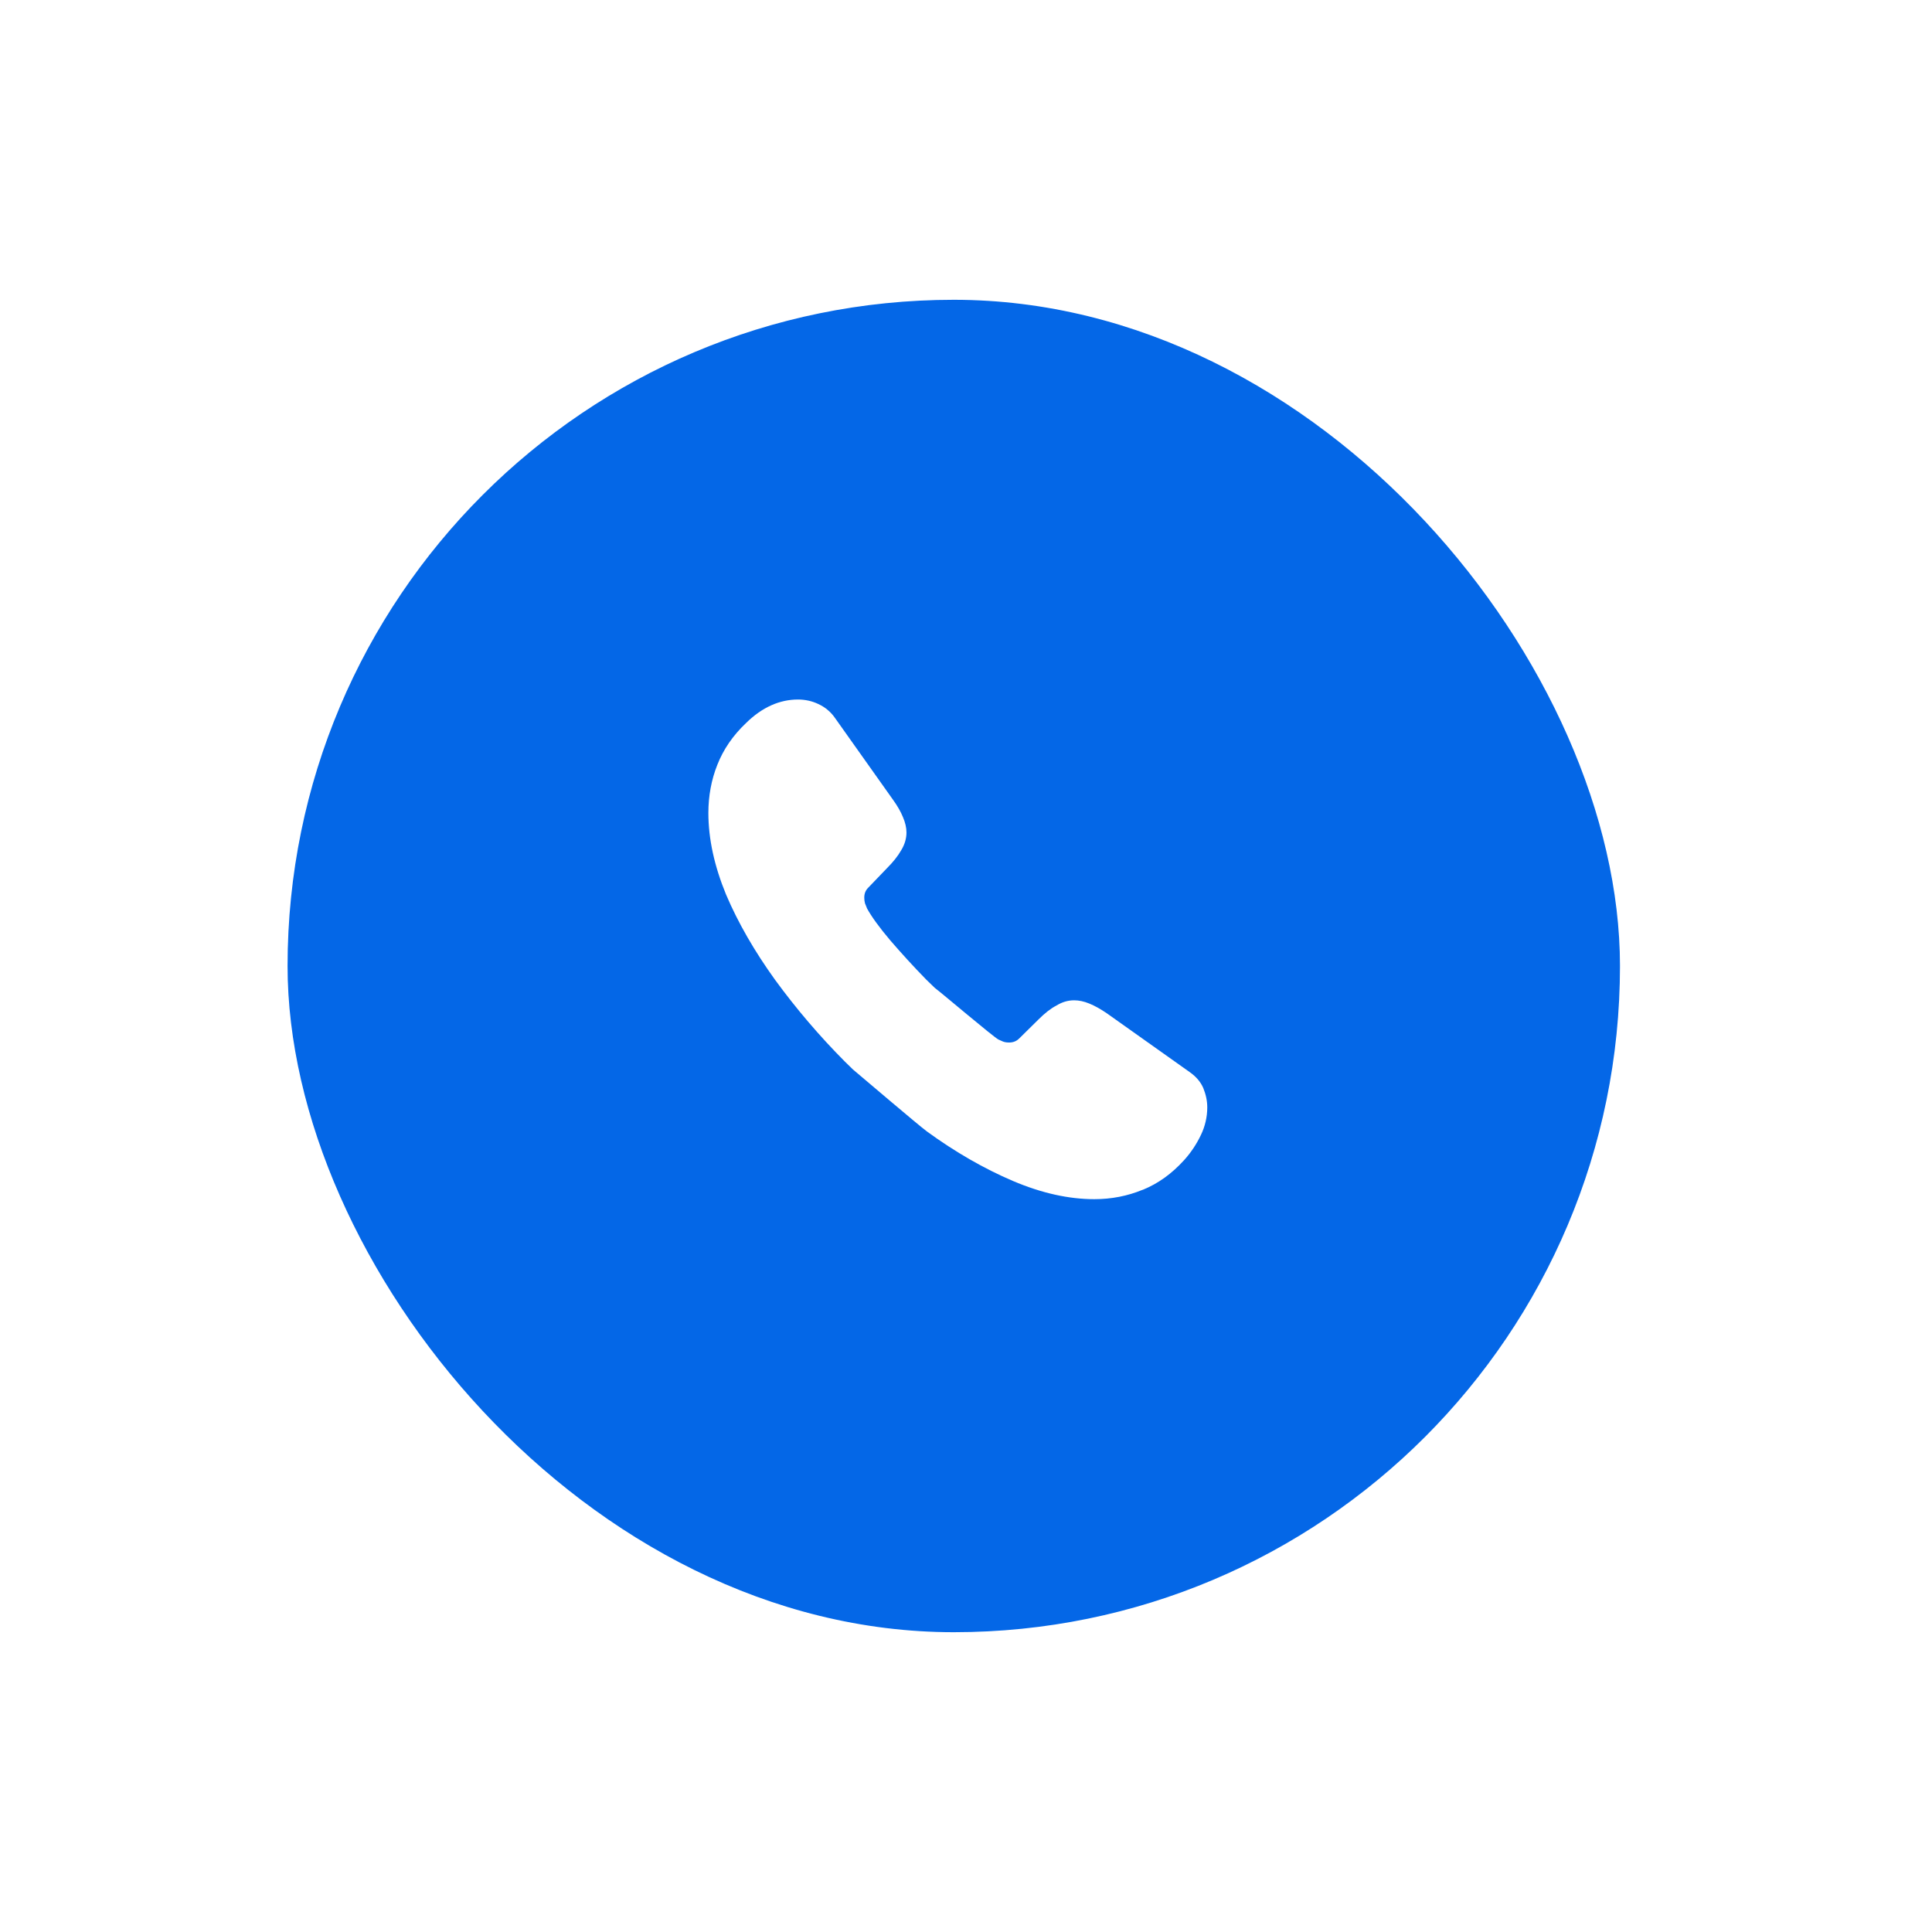 <svg width="58" height="58" viewBox="0 0 58 58" fill="none" xmlns="http://www.w3.org/2000/svg">
<g filter="url(#filter0_d_1006_1965)">
<g clip-path="url(#clip0_1006_1965)">
<rect x="2" y="2" width="54" height="54" rx="27" fill="white" fill-opacity="0.01" shape-rendering="crispEdges"/>
<rect x="8.633" y="9" width="40" height="40" rx="20" fill="#0065E7"/>
<g filter="url(#filter1_d_1006_1965)">
<rect x="-0.367" width="65" height="65" rx="32.5" fill="white" fill-opacity="0.01" shape-rendering="crispEdges"/>
</g>
<g filter="url(#filter2_d_1006_1965)">
<rect x="-0.367" width="65" height="65" rx="32.5" fill="white" fill-opacity="0.01" shape-rendering="crispEdges"/>
</g>
<path d="M29.653 31.913L28.266 33.3C27.973 33.593 25.908 32.392 25.608 32.108C25.526 32.025 25.443 31.95 25.361 31.867C24.602 31.104 23.903 30.284 23.268 29.415C22.653 28.56 22.158 27.705 21.798 26.858C21.446 26.003 21.266 25.185 21.266 24.405C21.266 23.895 21.356 23.407 21.536 22.957C21.716 22.5 22.001 22.08 22.398 21.705C22.878 21.233 23.403 21 23.958 21C24.168 21 24.378 21.045 24.566 21.135C24.761 21.225 24.933 21.36 25.068 21.555L26.808 24.008C26.943 24.195 27.041 24.367 27.108 24.532C27.176 24.69 27.213 24.848 27.213 24.99C27.213 25.17 27.161 25.35 27.056 25.523C26.958 25.695 26.816 25.875 26.636 26.055L26.066 26.648C25.983 26.73 25.946 26.828 25.946 26.948C25.946 27.008 25.953 27.06 25.968 27.12C25.991 27.18 26.013 27.225 26.028 27.27C26.163 27.517 26.396 27.84 26.726 28.23C27.063 28.62 27.423 29.017 27.813 29.415C27.888 29.49 27.971 29.565 28.046 29.64C28.346 29.933 29.953 31.613 29.653 31.913ZM36.243 33.248C36.242 33.531 36.178 33.81 36.056 34.065C35.928 34.335 35.763 34.59 35.546 34.83C35.178 35.235 34.773 35.528 34.316 35.715C34.308 35.715 34.301 35.722 34.293 35.722C33.851 35.903 33.371 36 32.853 36C32.088 36 31.271 35.82 30.408 35.453C29.546 35.085 28.683 34.59 27.828 33.968C27.536 33.75 25.886 32.34 25.608 32.108L28.061 29.655C28.271 29.812 29.816 31.125 29.973 31.207C30.011 31.223 30.056 31.245 30.108 31.267C30.168 31.29 30.228 31.297 30.296 31.297C30.423 31.297 30.521 31.253 30.603 31.17L31.173 30.608C31.361 30.42 31.541 30.277 31.713 30.188C31.886 30.082 32.058 30.03 32.246 30.03C32.388 30.03 32.538 30.06 32.703 30.128C32.868 30.195 33.041 30.293 33.228 30.42L35.711 32.182C35.906 32.318 36.041 32.475 36.123 32.663C36.198 32.85 36.243 33.038 36.243 33.248Z" fill="white"/>
</g>
</g>
<defs>
<filter id="filter0_d_1006_1965" x="0" y="0" width="58" height="58" filterUnits="userSpaceOnUse" color-interpolation-filters="sRGB">
<feFlood flood-opacity="0" result="BackgroundImageFix"/>
<feColorMatrix in="SourceAlpha" type="matrix" values="0 0 0 0 0 0 0 0 0 0 0 0 0 0 0 0 0 0 127 0" result="hardAlpha"/>
<feMorphology radius="2" operator="dilate" in="SourceAlpha" result="effect1_dropShadow_1006_1965"/>
<feOffset/>
<feComposite in2="hardAlpha" operator="out"/>
<feColorMatrix type="matrix" values="0 0 0 0 0 0 0 0 0 0.396 0 0 0 0 0.906 0 0 0 0.5 0"/>
<feBlend mode="normal" in2="BackgroundImageFix" result="effect1_dropShadow_1006_1965"/>
<feBlend mode="normal" in="SourceGraphic" in2="effect1_dropShadow_1006_1965" result="shape"/>
</filter>
<filter id="filter1_d_1006_1965" x="-60.756" y="-60.389" width="185.778" height="185.778" filterUnits="userSpaceOnUse" color-interpolation-filters="sRGB">
<feFlood flood-opacity="0" result="BackgroundImageFix"/>
<feColorMatrix in="SourceAlpha" type="matrix" values="0 0 0 0 0 0 0 0 0 0 0 0 0 0 0 0 0 0 127 0" result="hardAlpha"/>
<feMorphology radius="60.389" operator="dilate" in="SourceAlpha" result="effect1_dropShadow_1006_1965"/>
<feOffset/>
<feComposite in2="hardAlpha" operator="out"/>
<feColorMatrix type="matrix" values="0 0 0 0 0.396 0 0 0 0 0.71 0 0 0 0 0.188 0 0 0 0.041 0"/>
<feBlend mode="normal" in2="BackgroundImageFix" result="effect1_dropShadow_1006_1965"/>
<feBlend mode="normal" in="SourceGraphic" in2="effect1_dropShadow_1006_1965" result="shape"/>
</filter>
<filter id="filter2_d_1006_1965" x="-66.572" y="-66.205" width="197.41" height="197.41" filterUnits="userSpaceOnUse" color-interpolation-filters="sRGB">
<feFlood flood-opacity="0" result="BackgroundImageFix"/>
<feColorMatrix in="SourceAlpha" type="matrix" values="0 0 0 0 0 0 0 0 0 0 0 0 0 0 0 0 0 0 127 0" result="hardAlpha"/>
<feMorphology radius="66.205" operator="dilate" in="SourceAlpha" result="effect1_dropShadow_1006_1965"/>
<feOffset/>
<feComposite in2="hardAlpha" operator="out"/>
<feColorMatrix type="matrix" values="0 0 0 0 0.396 0 0 0 0 0.71 0 0 0 0 0.188 0 0 0 0.017 0"/>
<feBlend mode="normal" in2="BackgroundImageFix" result="effect1_dropShadow_1006_1965"/>
<feBlend mode="normal" in="SourceGraphic" in2="effect1_dropShadow_1006_1965" result="shape"/>
</filter>
<clipPath id="clip0_1006_1965">
<rect x="2" y="2" width="54" height="54" rx="27" fill="white"/>
</clipPath>
</defs>
</svg>
